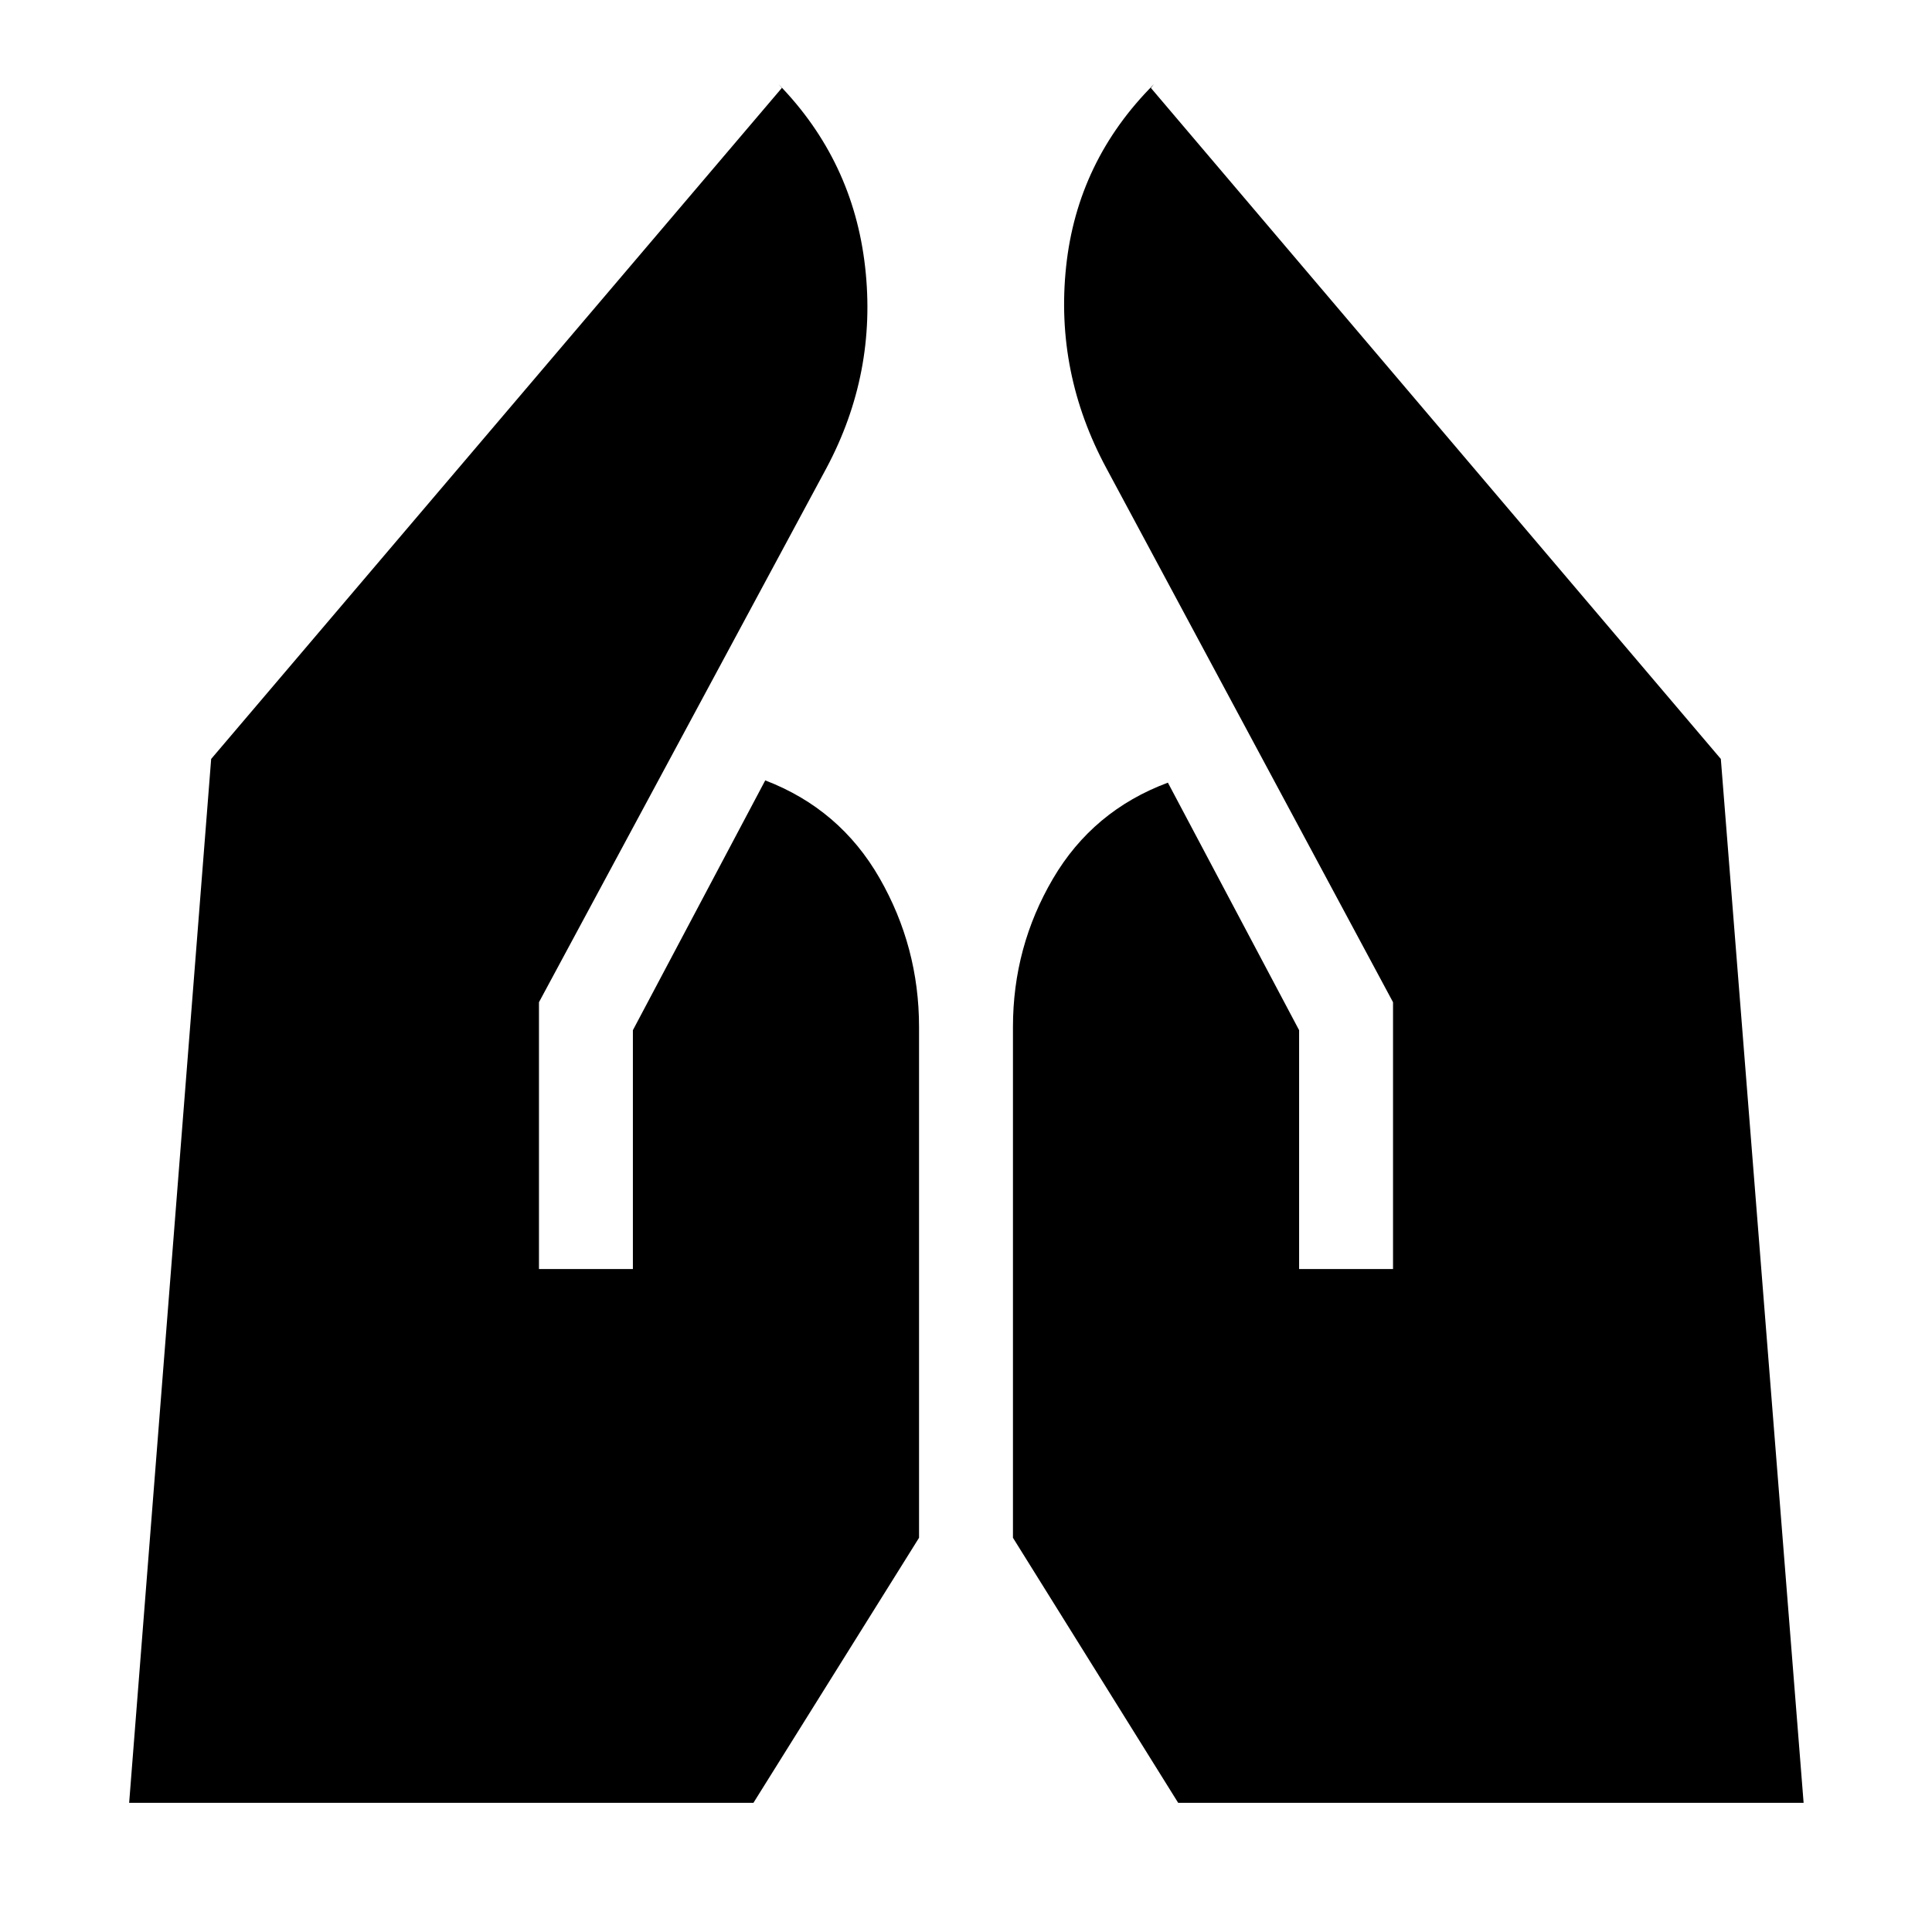 <svg xmlns="http://www.w3.org/2000/svg" height="40" viewBox="0 -960 960 960" width="40"><path d="M645.522-329.421v-118.681L580.32-571.101q-37.247 13.869-57.117 47.739-19.87 33.871-19.87 73.639v253.838l82.103 131.712h310.768l-41.131-518.711-283.188-333.407 1.507-1.884q-38.087 38.087-43.652 90.711-5.565 52.624 20.015 100.117l142.434 265.346v132.58h-46.667Zm-377.711 0v-132.58l142.811-265.346q25.203-47.204 19.254-99.972-5.949-52.769-43.036-90.856l1.652 1.884-283.565 333.407-40.754 518.71h310.203l82.291-131.711v-253.838q0-39.768-19.66-74.015-19.659-34.247-56.762-48.494l-65.767 124.13v118.681h-46.667Z"/></svg>
